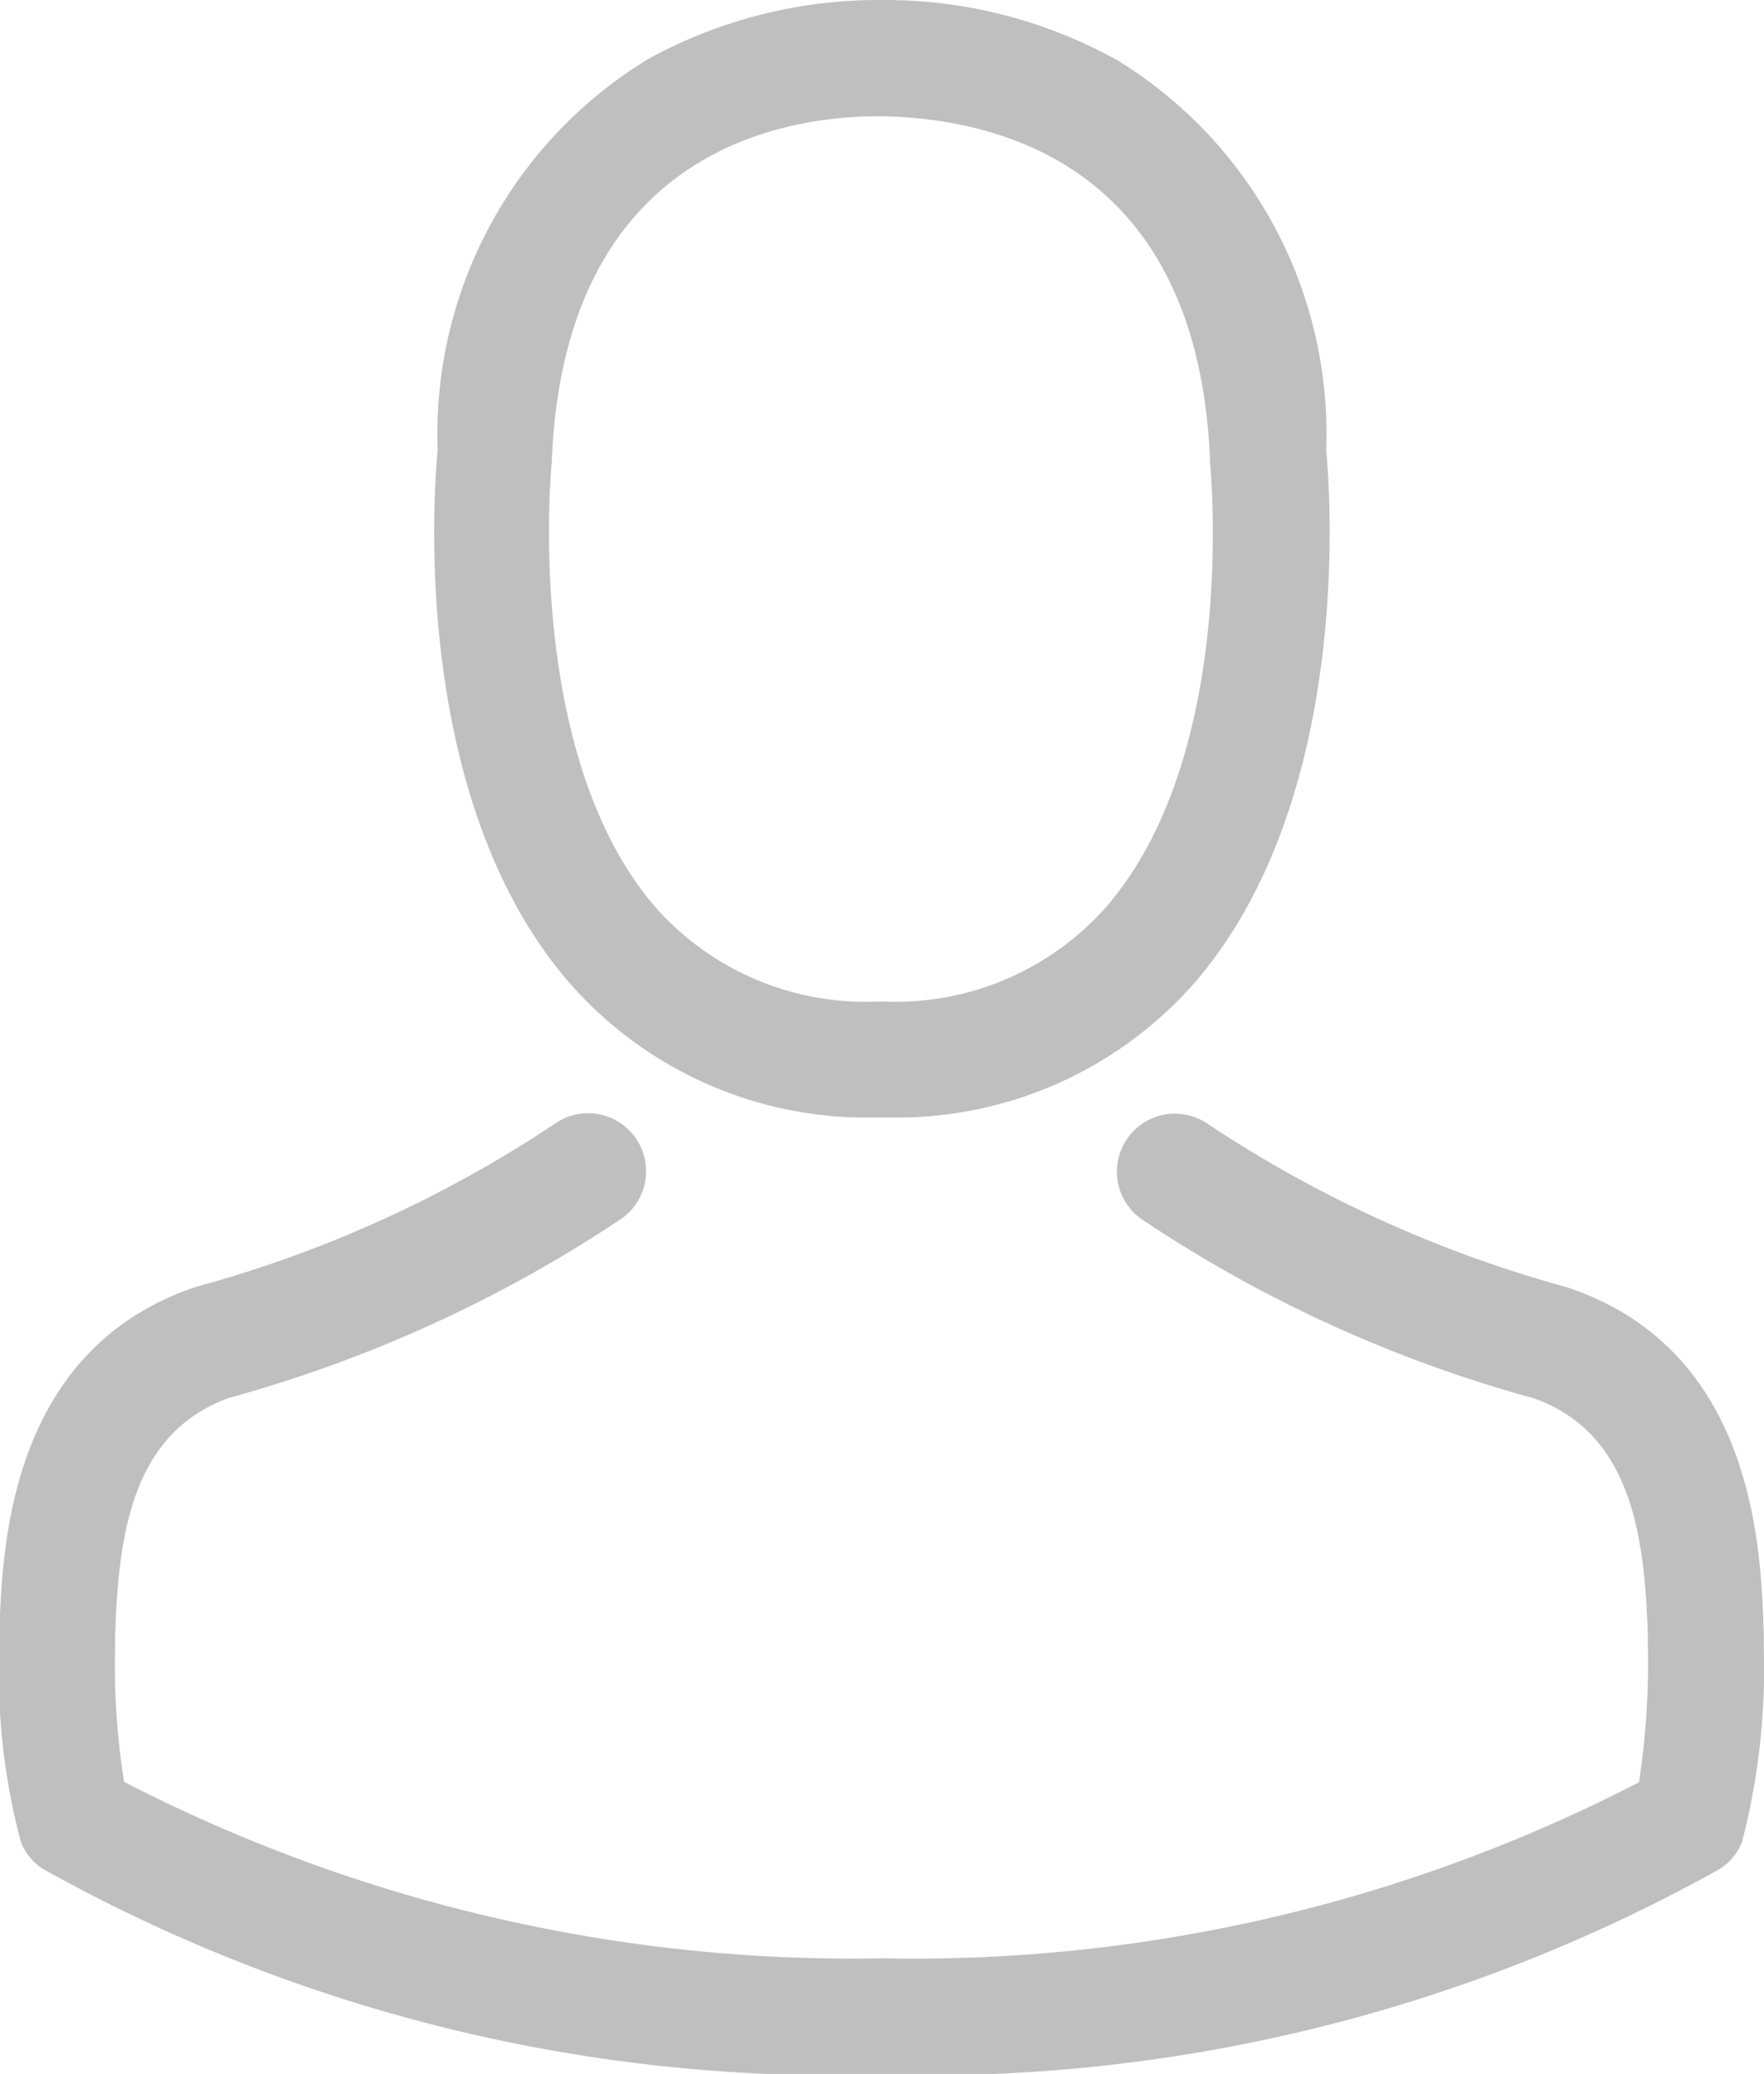 <svg xmlns="http://www.w3.org/2000/svg" width="16.294" height="19.155" viewBox="0 0 16.294 19.155"><defs><style>.a{fill:#bfbfbf;}</style></defs><g transform="translate(-36.073)"><g transform="translate(36.073)"><path class="a" d="M141.152,10.321h.127a3.66,3.66,0,0,0,2.8-1.21c1.527-1.722,1.273-4.673,1.246-4.954A4.047,4.047,0,0,0,143.4.559,4.41,4.41,0,0,0,141.263,0H141.2a4.417,4.417,0,0,0-2.134.543,4.049,4.049,0,0,0-1.948,3.614c-.028.282-.282,3.233,1.246,4.954A3.646,3.646,0,0,0,141.152,10.321Zm-2.979-6.065c0-.012,0-.024,0-.032.131-2.844,2.15-3.15,3.015-3.15h.048c1.071.024,2.892.46,3.015,3.15a.077.077,0,0,0,0,.032c0,.028.282,2.725-.98,4.145a2.6,2.6,0,0,1-2.043.849h-.04a2.591,2.591,0,0,1-2.039-.849C137.9,6.989,138.169,4.28,138.173,4.256Z" transform="translate(-133.075)"/><path class="a" d="M52.365,264.177v-.012c0-.032,0-.063,0-.1-.024-.785-.075-2.622-1.8-3.209l-.04-.012a11.446,11.446,0,0,1-3.292-1.5.535.535,0,1,0-.615.877,12.354,12.354,0,0,0,3.622,1.654c.924.329,1.027,1.317,1.055,2.221a.8.8,0,0,0,0,.1,7.2,7.2,0,0,1-.083,1.226,14.6,14.6,0,0,1-6.993,1.626,14.682,14.682,0,0,1-7-1.63,6.816,6.816,0,0,1-.083-1.226c0-.032,0-.063,0-.1.028-.9.131-1.892,1.055-2.221a12.471,12.471,0,0,0,3.622-1.654.535.535,0,0,0-.615-.877,11.32,11.32,0,0,1-3.292,1.5l-.04.012c-1.722.591-1.773,2.428-1.8,3.209a.8.8,0,0,1,0,.1v.012a6.083,6.083,0,0,0,.2,1.8.509.509,0,0,0,.206.25,15,15,0,0,0,7.743,1.9,15.049,15.049,0,0,0,7.743-1.9.531.531,0,0,0,.206-.25A6.382,6.382,0,0,0,52.365,264.177Z" transform="translate(-36.073 -248.961)"/></g></g></svg>